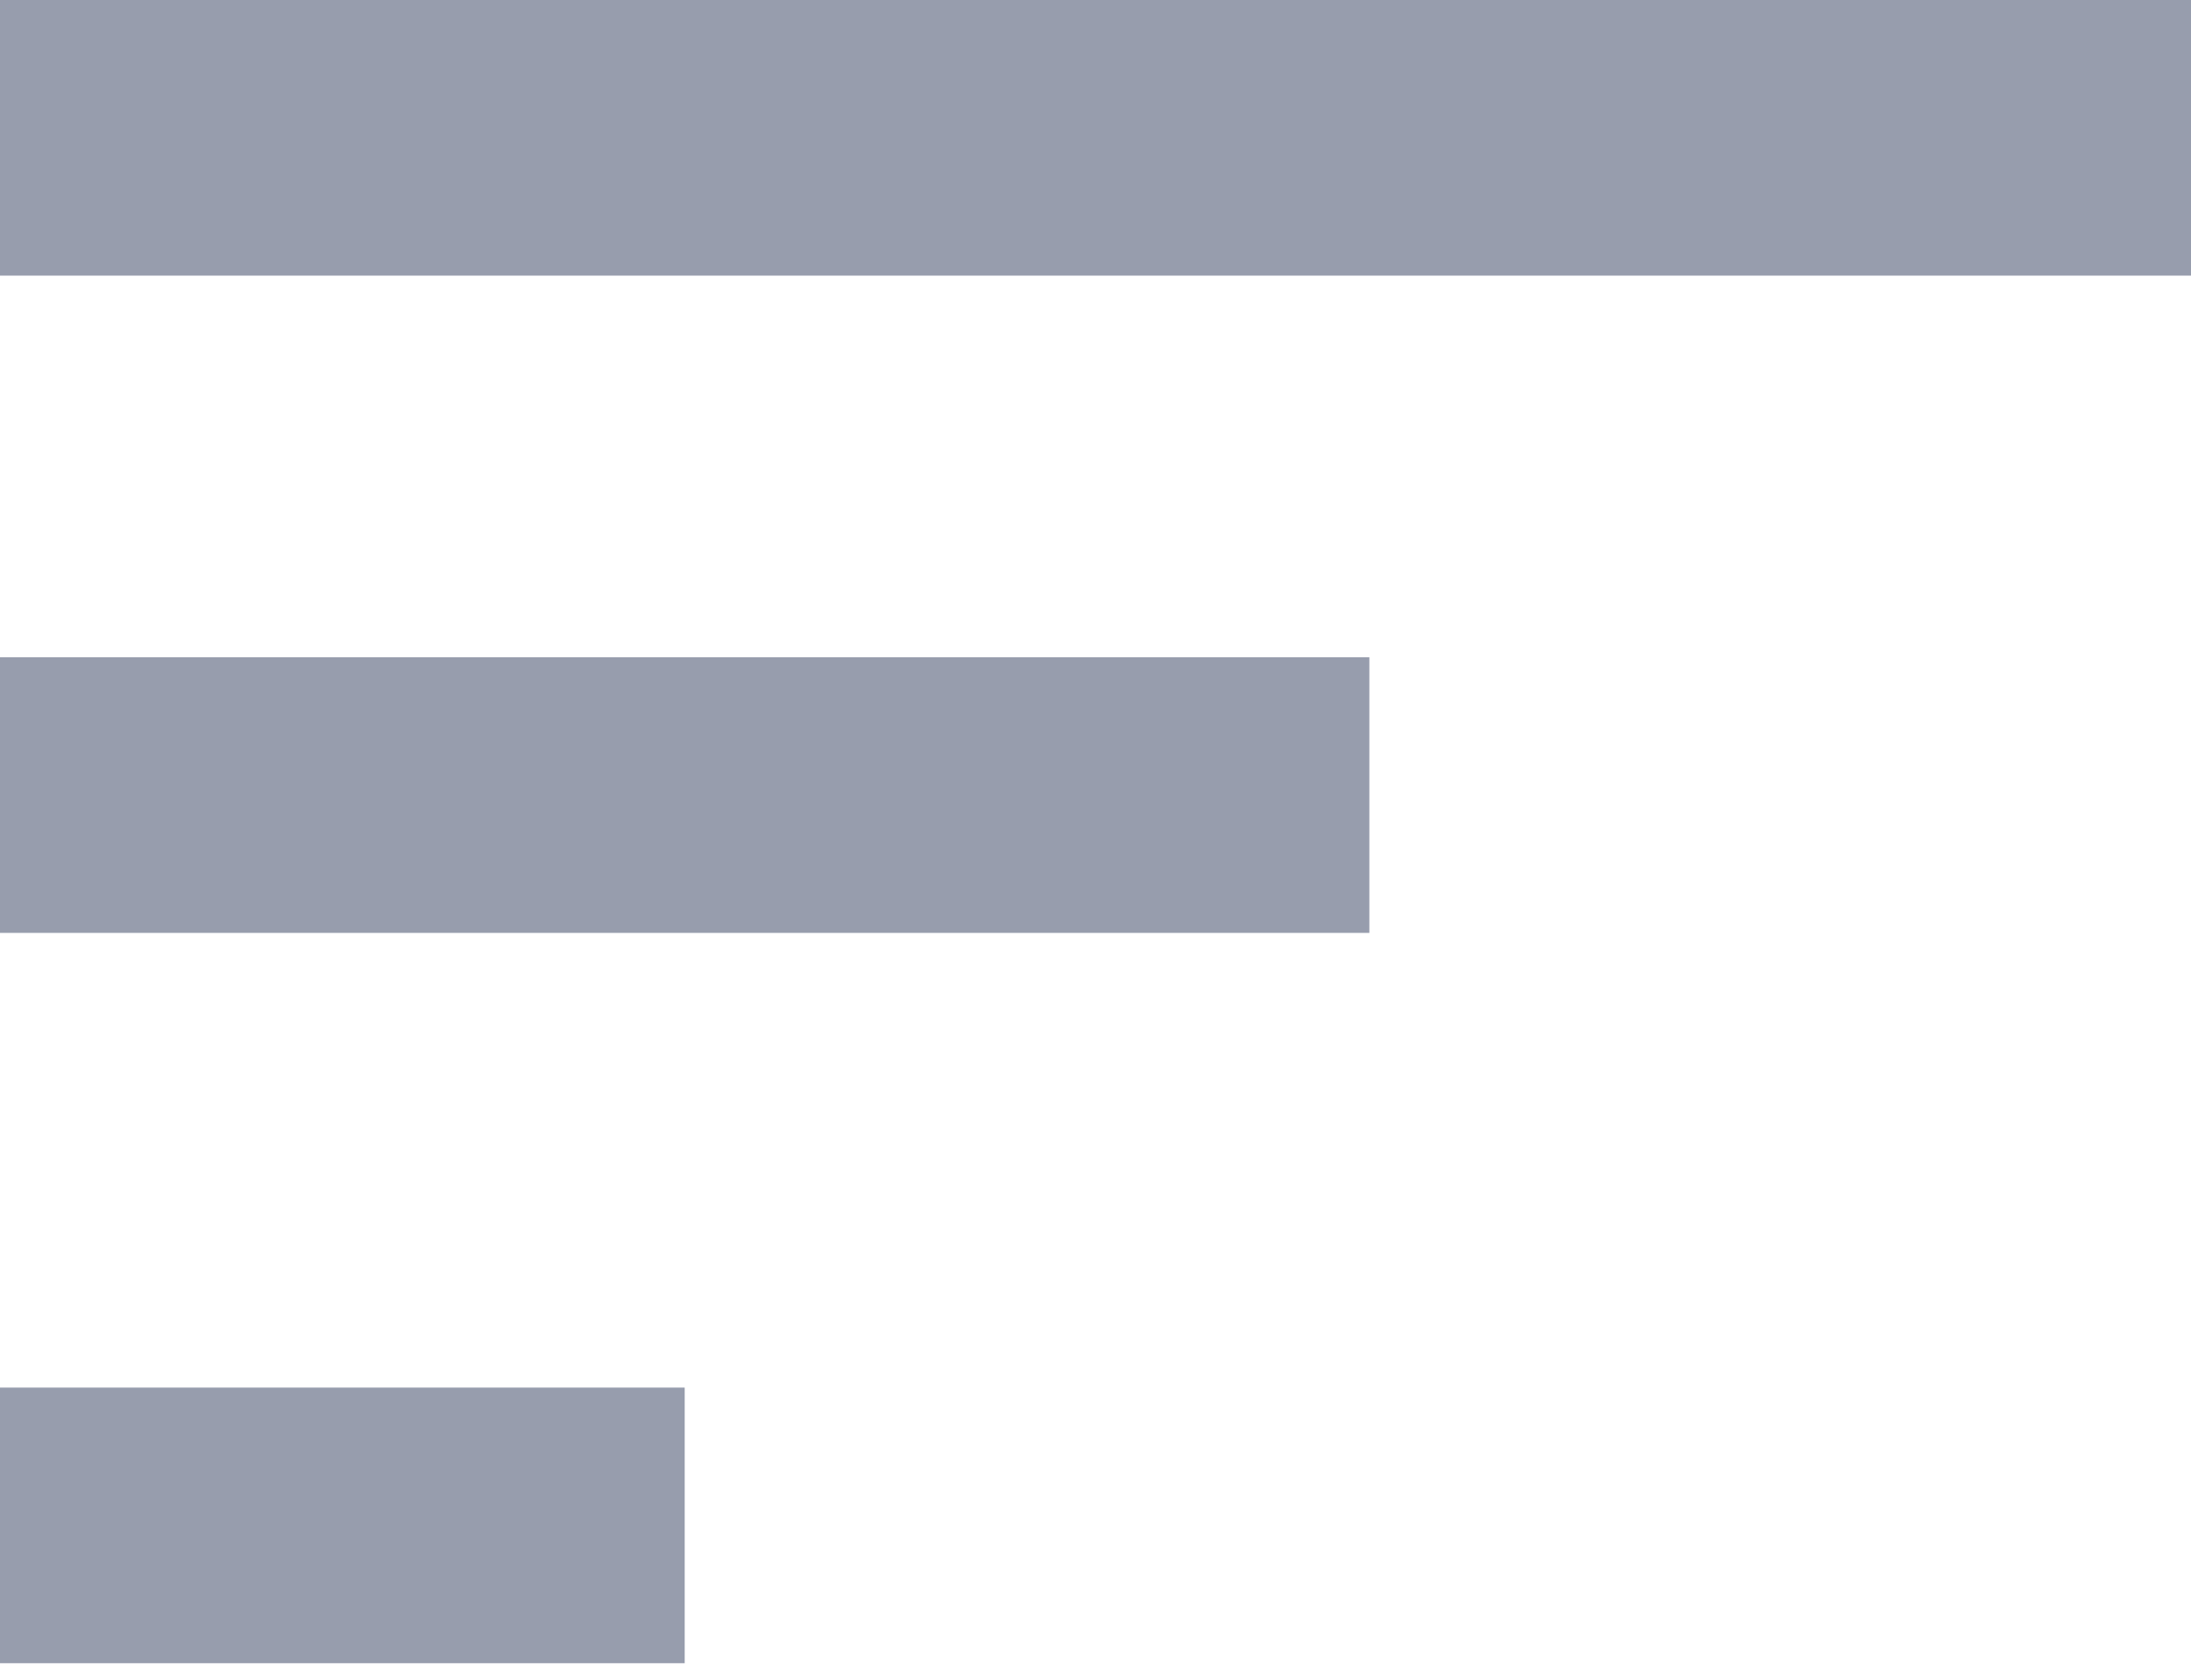 <svg width="30" height="23" viewBox="0 0 30 23" fill="none" xmlns="http://www.w3.org/2000/svg">
<rect y="19" width="9.375" height="3.774" fill="#979DAD"/>
<rect y="9" width="18.75" height="3.774" fill="#979DAD"/>
<rect width="30" height="3.774" fill="#979DAD"/>
</svg>
